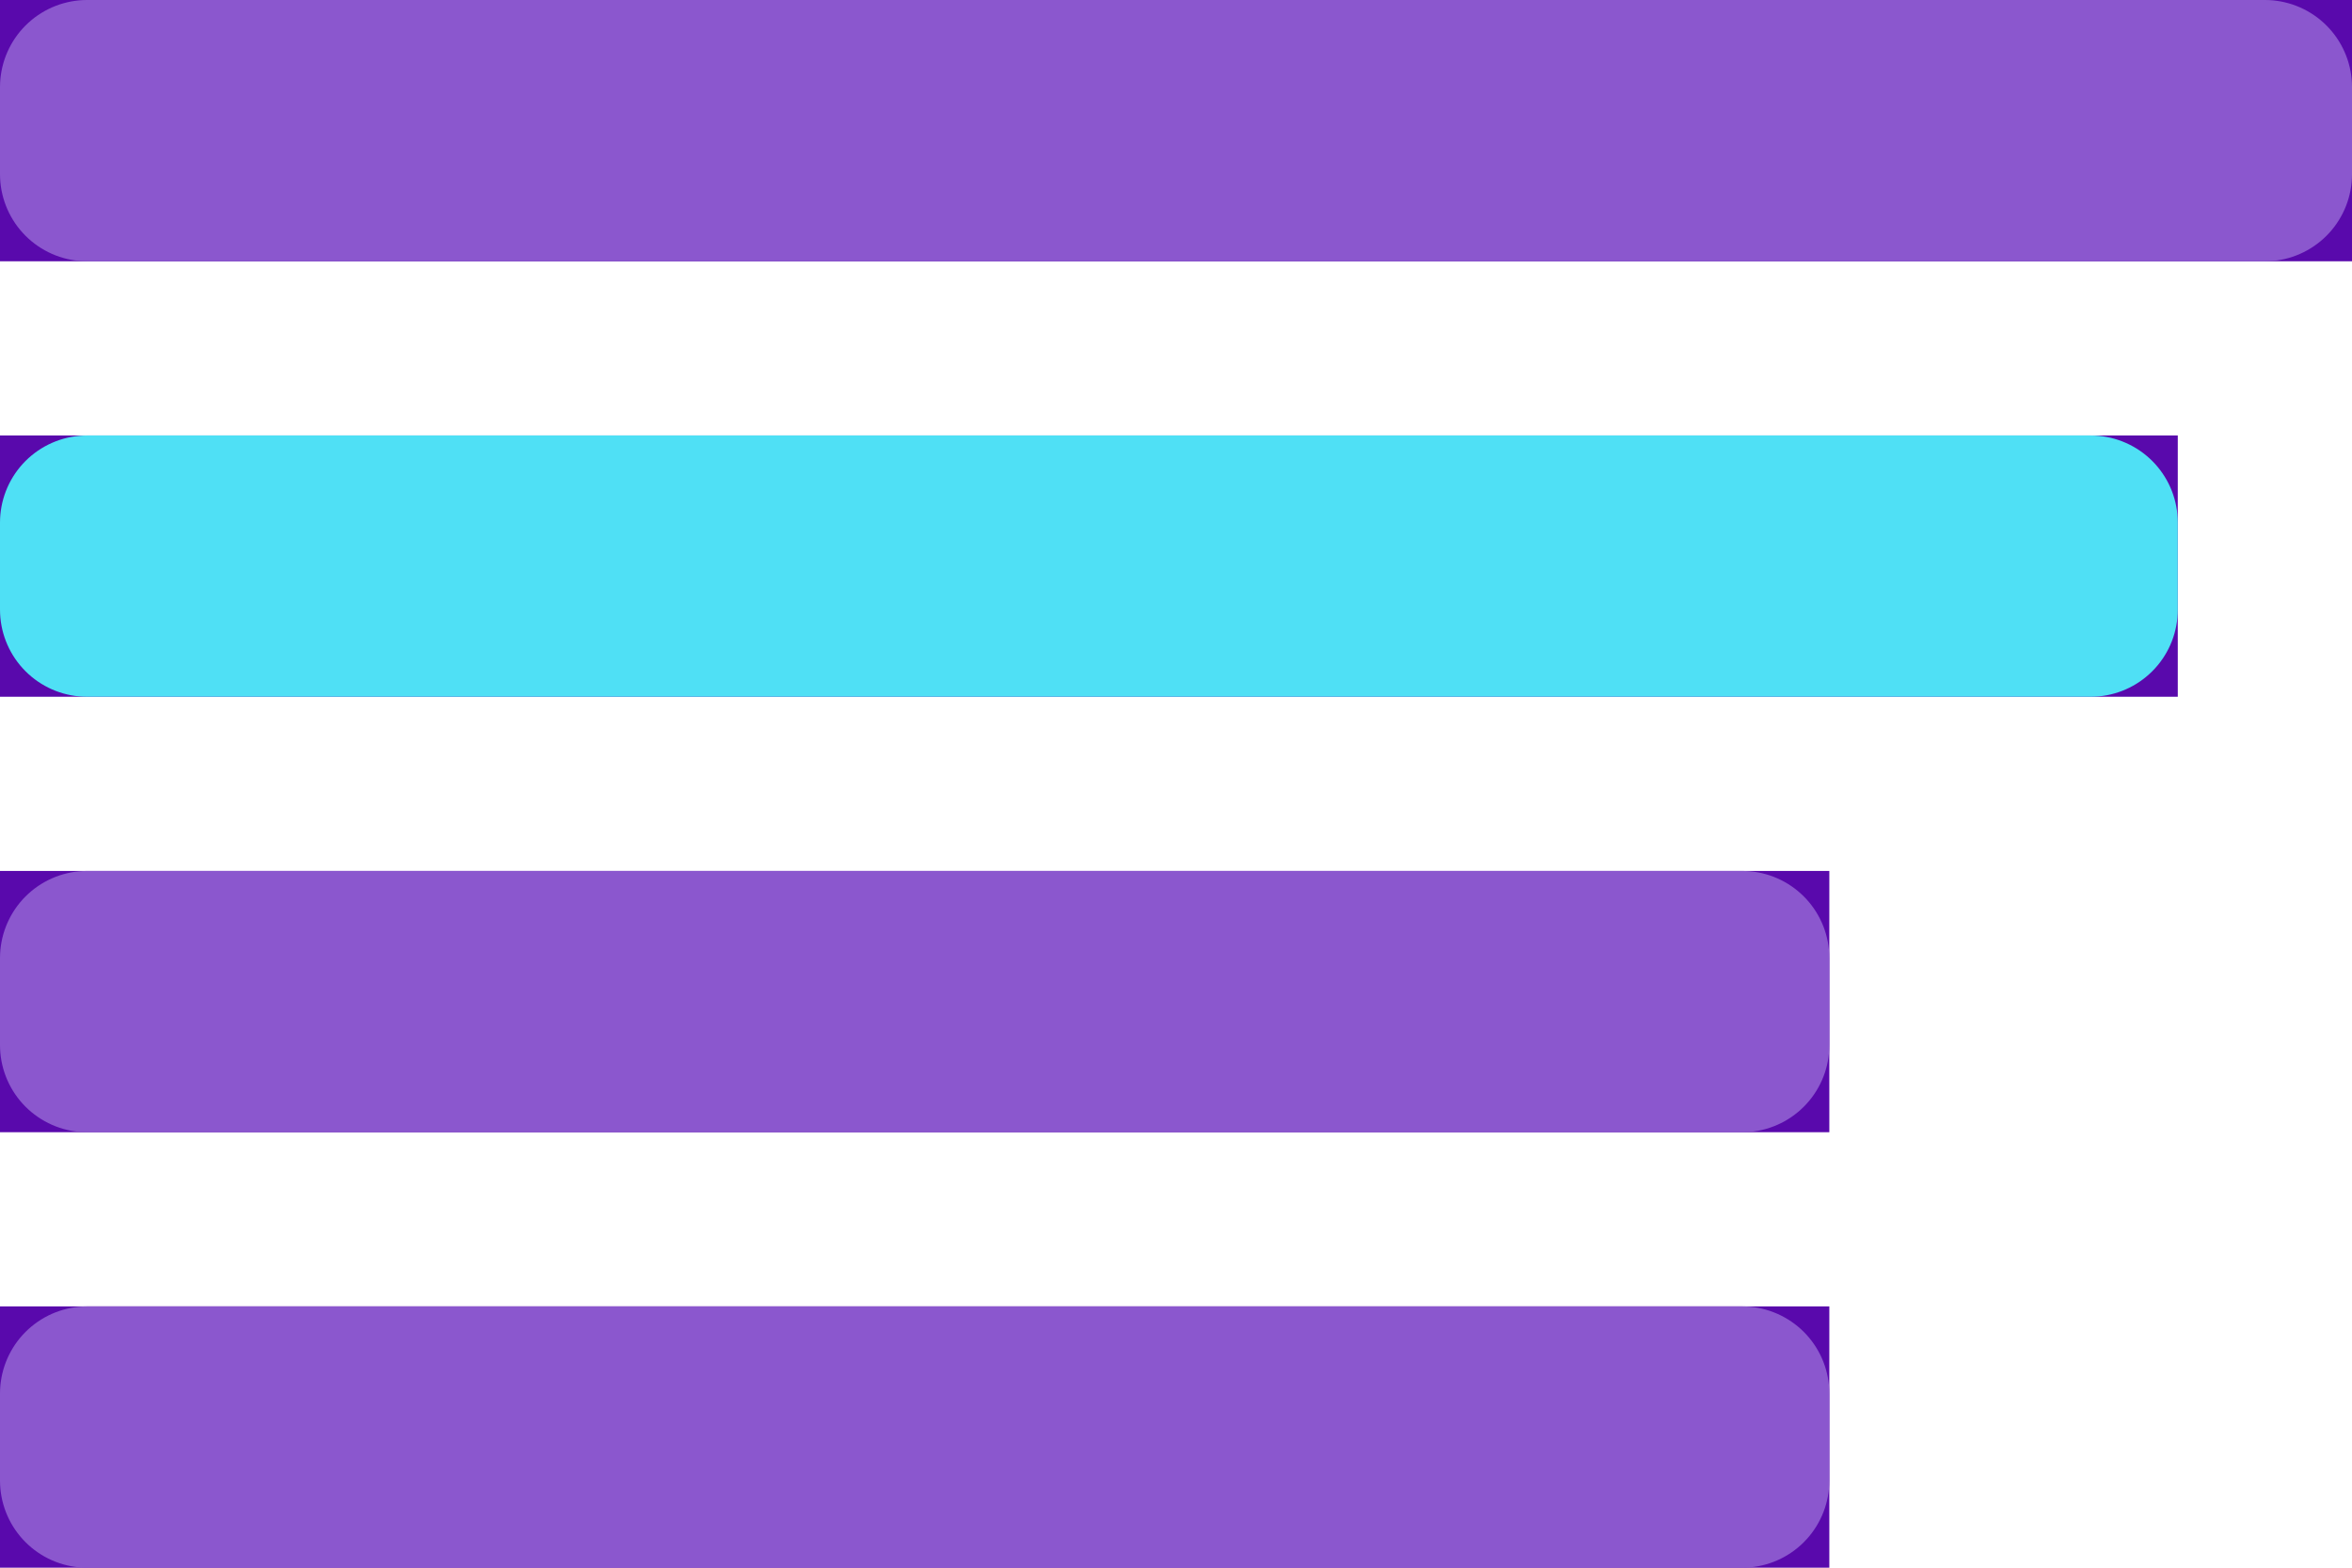 <svg xmlns="http://www.w3.org/2000/svg" width="27" height="18" viewBox="0 0 27 18">
  <g id="Grupo_1020" data-name="Grupo 1020" transform="translate(0 24) rotate(-90)">
    <g id="Grupo_900" data-name="Grupo 900">
      <g id="Rectángulo_195" data-name="Rectángulo 195" transform="translate(21)" fill="#5909ac" stroke="#8b57ce" stroke-linecap="round" stroke-linejoin="round" stroke-width="2">
        <rect width="3" height="27" stroke="none"/>
        <rect x="1" y="1" width="1" height="25" fill="none"/>
      </g>
      <g id="Rectángulo_201" data-name="Rectángulo 201" transform="translate(16)" fill="#5909ac" stroke="#4fe0f5" stroke-linecap="round" stroke-linejoin="round" stroke-width="2">
        <rect width="3" height="25" stroke="none"/>
        <rect x="1" y="1" width="1" height="23" fill="none"/>
      </g>
      <g id="Rectángulo_202" data-name="Rectángulo 202" transform="translate(11)" fill="#5909ac" stroke="#8b57ce" stroke-linecap="round" stroke-linejoin="round" stroke-width="2">
        <rect width="3" height="21" stroke="none"/>
        <rect x="1" y="1" width="1" height="19" fill="none"/>
      </g>
      <g id="Rectángulo_203" data-name="Rectángulo 203" transform="translate(6)" fill="#5909ac" stroke="#8b57ce" stroke-linecap="round" stroke-linejoin="round" stroke-width="2">
        <rect width="3" height="21" stroke="none"/>
        <rect x="1" y="1" width="1" height="19" fill="none"/>
      </g>
    </g>
  </g>
</svg>
